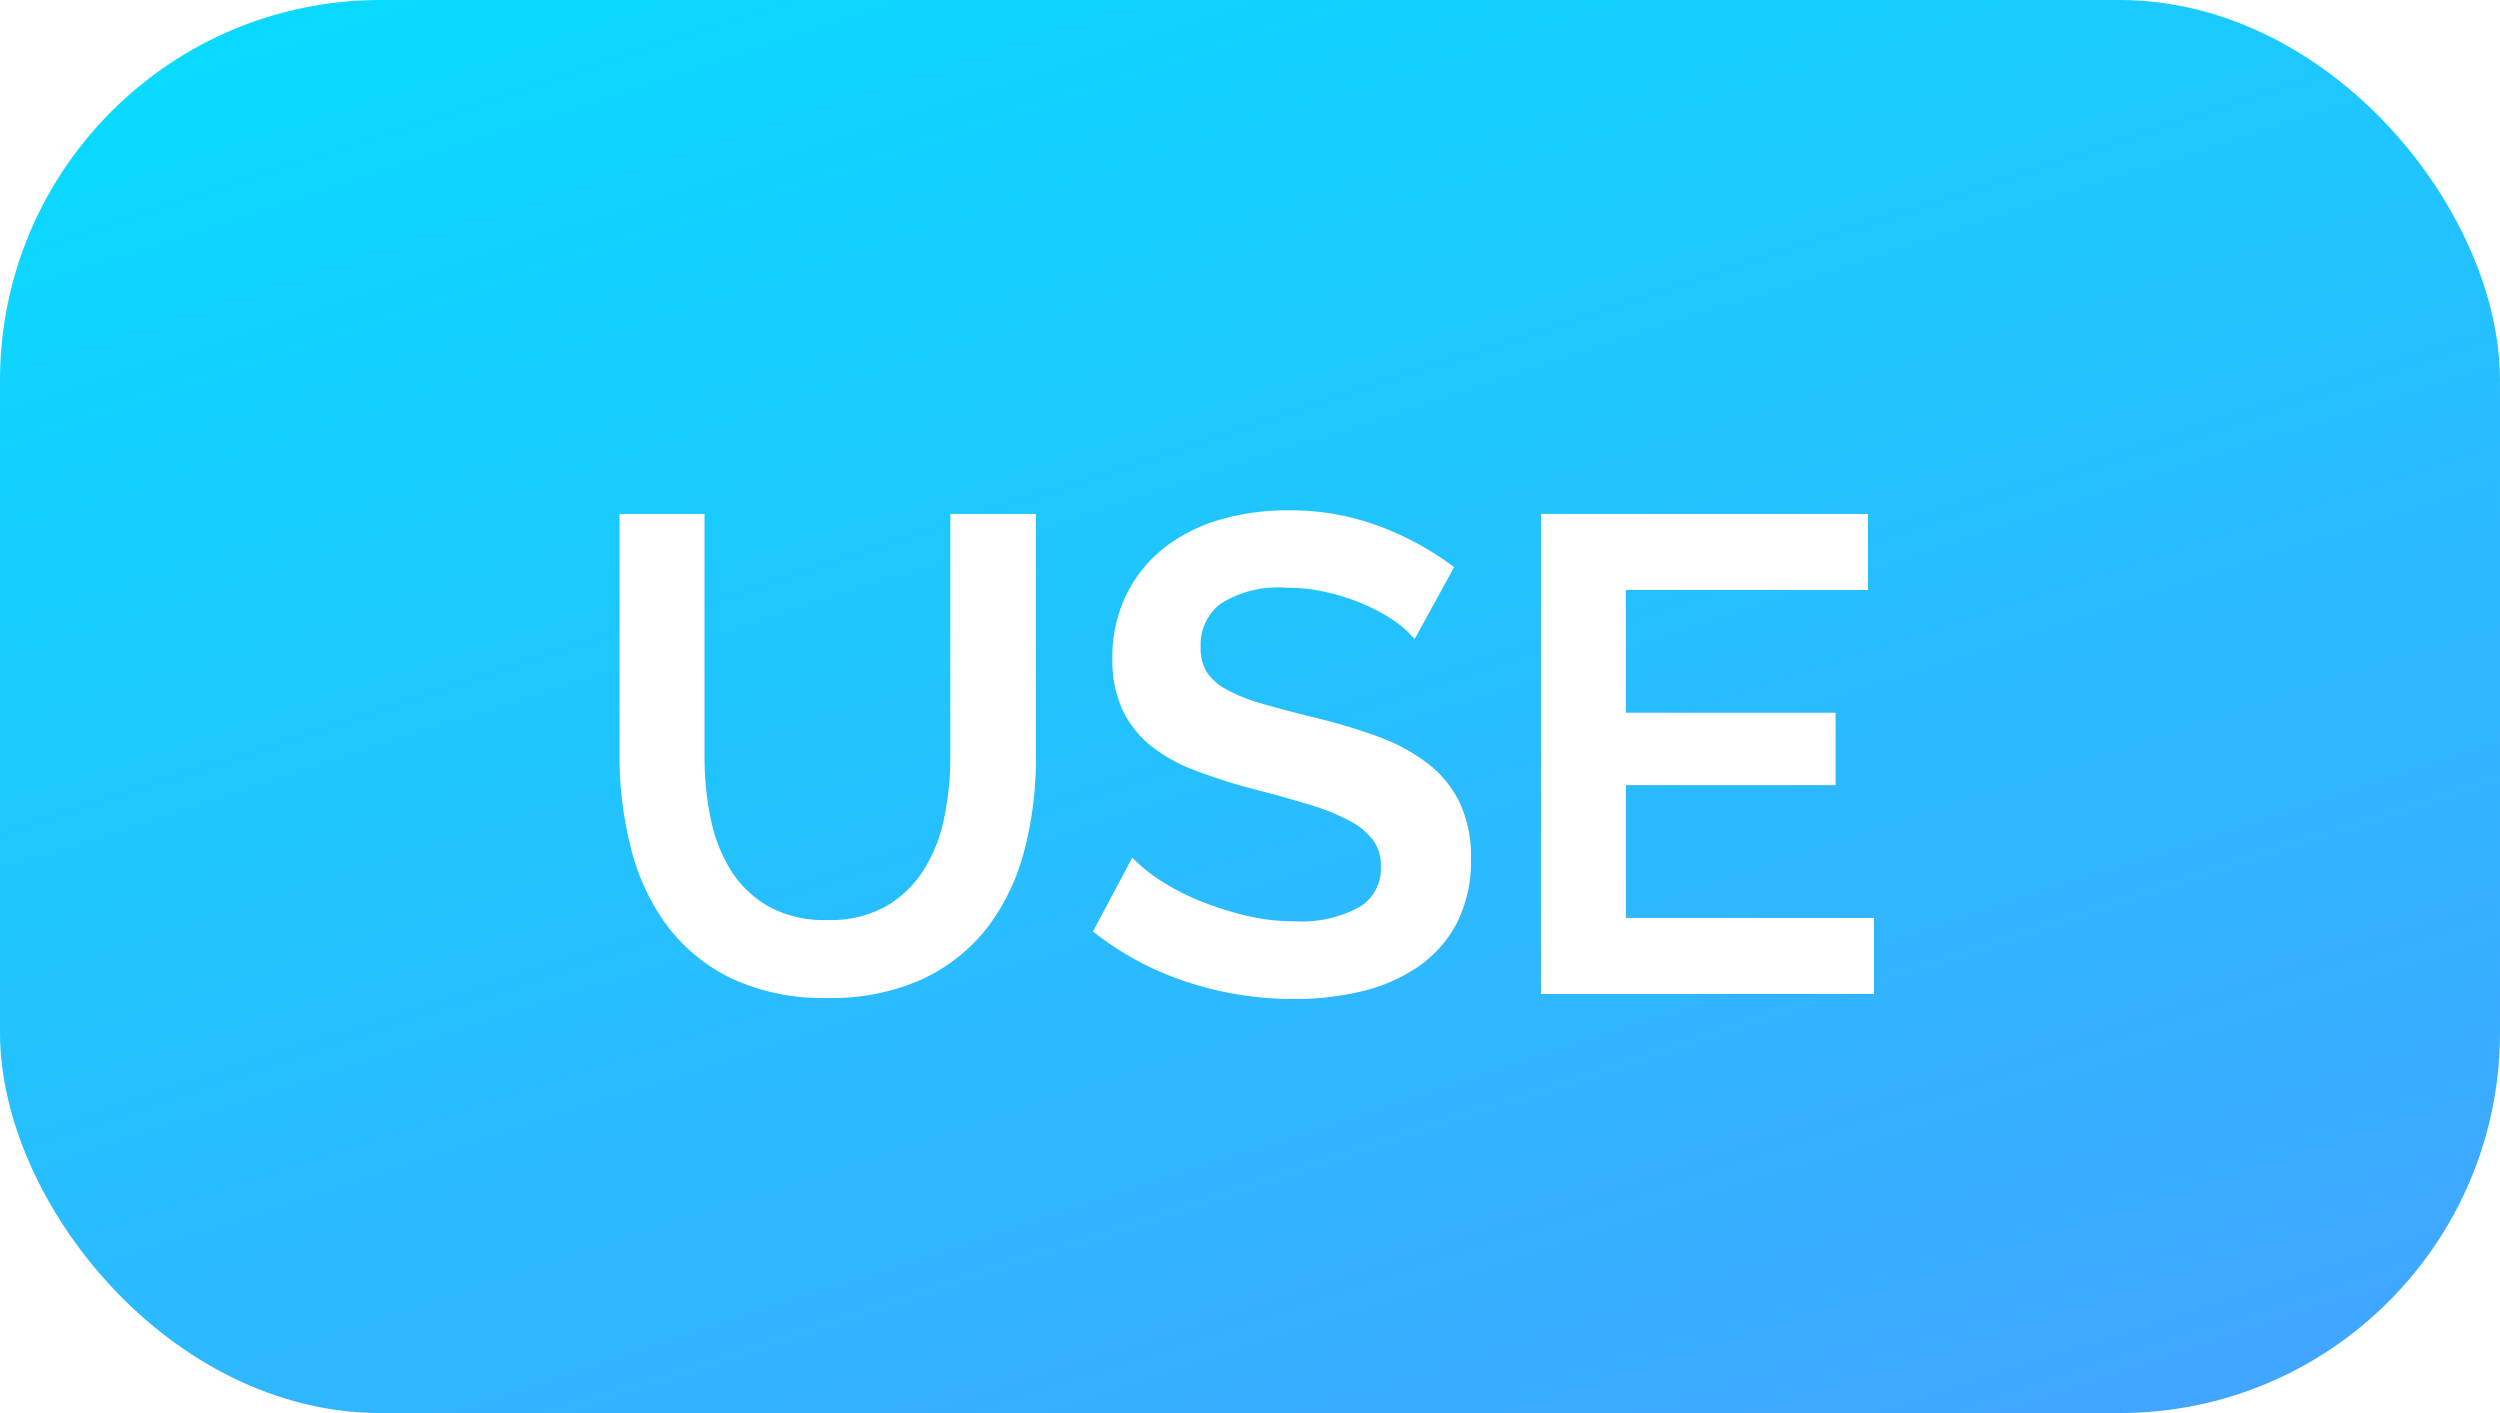 <svg id="Download-Use" xmlns="http://www.w3.org/2000/svg" xmlns:xlink="http://www.w3.org/1999/xlink" width="46" height="26" viewBox="0 0 46 26">
  <defs>
    <linearGradient id="linear-gradient" x1="0.061" y1="-0.158" x2="0.867" y2="1.235" gradientUnits="objectBoundingBox">
      <stop offset="0" stop-color="#00e2ff"/>
      <stop offset="1" stop-color="#4a9dff"/>
    </linearGradient>
    <filter id="Use" x="11.401" y="8.4" width="23.08" height="9.987" filterUnits="userSpaceOnUse">
      <feOffset dy="1" input="SourceAlpha"/>
      <feGaussianBlur result="blur"/>
      <feFlood flood-opacity="0.027"/>
      <feComposite operator="in" in2="blur"/>
      <feComposite in="SourceGraphic"/>
    </filter>
  </defs>
  <rect id="Rectangle_7134" data-name="Rectangle 7134" width="46" height="26" rx="7" fill="url(#linear-gradient)"/>
  <g transform="matrix(1, 0, 0, 1, 0, 0)" filter="url(#Use)">
    <path id="Use-2" data-name="Use" d="M-8.275-1.762A2.184,2.184,0,0,0-7.143-2.03a2.136,2.136,0,0,0,.724-.7,2.95,2.95,0,0,0,.389-.986,5.553,5.553,0,0,0,.116-1.138V-9.234h1.375v4.381A6.544,6.544,0,0,1-4.746-3.18,3.862,3.862,0,0,1-5.4-1.8a3.139,3.139,0,0,1-1.162.931,3.931,3.931,0,0,1-1.71.341,3.85,3.85,0,0,1-1.746-.359,3.145,3.145,0,0,1-1.15-.961A3.951,3.951,0,0,1-11.8-3.234,6.649,6.649,0,0,1-12-4.853V-9.234h1.363v4.381A5.614,5.614,0,0,0-10.52-3.7a2.95,2.95,0,0,0,.389.986,2.066,2.066,0,0,0,.73.694A2.233,2.233,0,0,0-8.275-1.762ZM2.508-7.2a1.869,1.869,0,0,0-.353-.286,3.531,3.531,0,0,0-.542-.286,3.949,3.949,0,0,0-.682-.219,3.389,3.389,0,0,0-.761-.085A2.072,2.072,0,0,0-1.1-7.762a1.047,1.047,0,0,0-.408.876.949.949,0,0,0,.128.517,1.1,1.1,0,0,0,.4.353,3.1,3.1,0,0,0,.669.268q.4.116.937.249a10.715,10.715,0,0,1,1.187.353A3.377,3.377,0,0,1,2.7-4.67a1.932,1.932,0,0,1,.566.688,2.228,2.228,0,0,1,.2.992A2.4,2.4,0,0,1,3.22-1.859a2.125,2.125,0,0,1-.682.773,3.008,3.008,0,0,1-1,.438A5.161,5.161,0,0,1,.3-.508a6.132,6.132,0,0,1-1.9-.3,5.46,5.46,0,0,1-1.661-.87l.621-1.168a2.9,2.9,0,0,0,.456.353,4.25,4.25,0,0,0,.694.359,6.079,6.079,0,0,0,.858.28,3.949,3.949,0,0,0,.961.116,2.306,2.306,0,0,0,1.241-.28.919.919,0,0,0,.438-.828.887.887,0,0,0-.164-.548,1.41,1.41,0,0,0-.469-.383,4.085,4.085,0,0,0-.742-.3q-.438-.134-1-.28A10.337,10.337,0,0,1-1.49-4.713a2.817,2.817,0,0,1-.8-.456A1.792,1.792,0,0,1-2.768-5.8a2.082,2.082,0,0,1-.164-.87,2.51,2.51,0,0,1,.243-1.126,2.406,2.406,0,0,1,.663-.828,2.9,2.9,0,0,1,.992-.505A4.331,4.331,0,0,1,.207-9.3a4.552,4.552,0,0,1,1.619.28,5.356,5.356,0,0,1,1.3.694Zm8.373,5.4v1.2H4.954V-9.234h5.817v1.2H6.317v2.458h3.858v1.132H6.317V-1.8Z" transform="translate(23.5 17.79)" fill="#fff" stroke="#fff" stroke-width="0.2"/>
  </g>
</svg>
